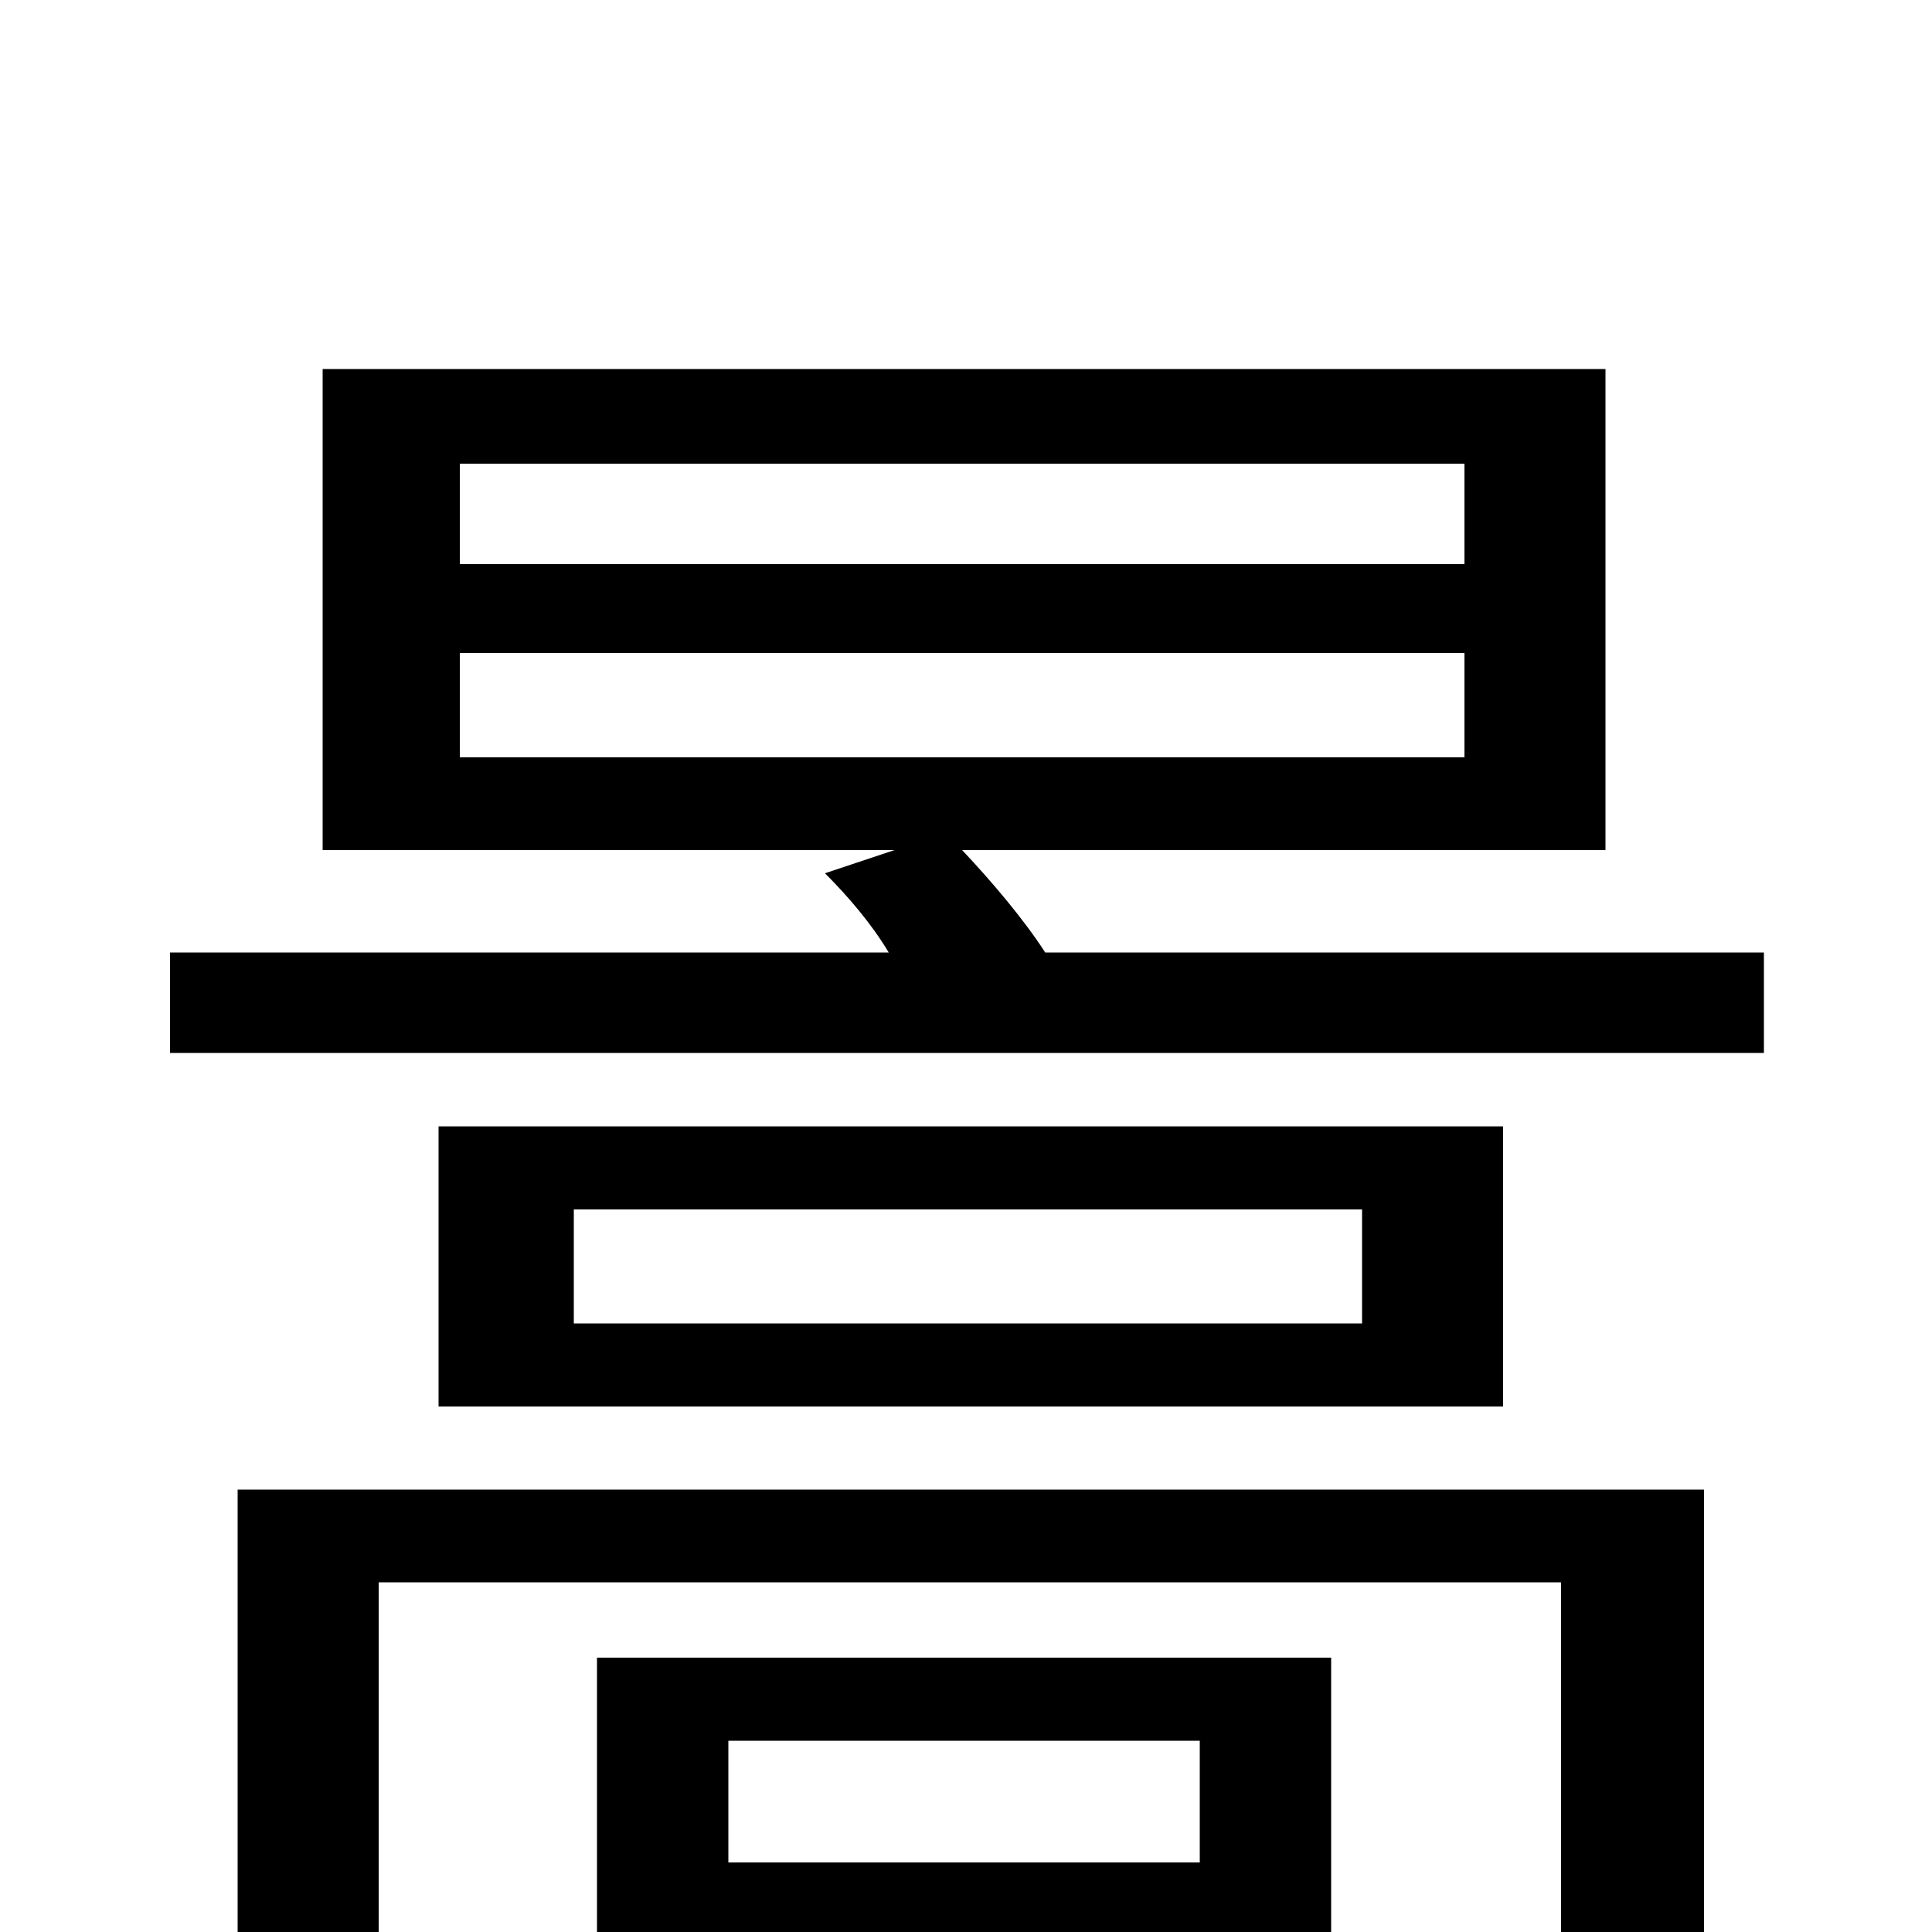 <svg xmlns="http://www.w3.org/2000/svg" viewBox="0 -1000 1000 1000">
	<path fill="#000000" d="M621 -99V-36H377V-99ZM689 7V-142H309V44H377V7ZM882 -229H123V77H196V-181H808V-1C808 12 804 15 788 16C774 17 720 18 663 16C672 33 683 57 686 76C766 77 815 76 844 66C873 55 882 38 882 0ZM705 -315H297V-374H705ZM227 -417V-272H778V-417ZM238 -662H758V-608H238ZM238 -760H758V-708H238ZM541 -507C530 -524 514 -543 498 -560H831V-809H167V-560H463L427 -548C439 -536 451 -522 460 -507H88V-455H913V-507Z"/>
</svg>